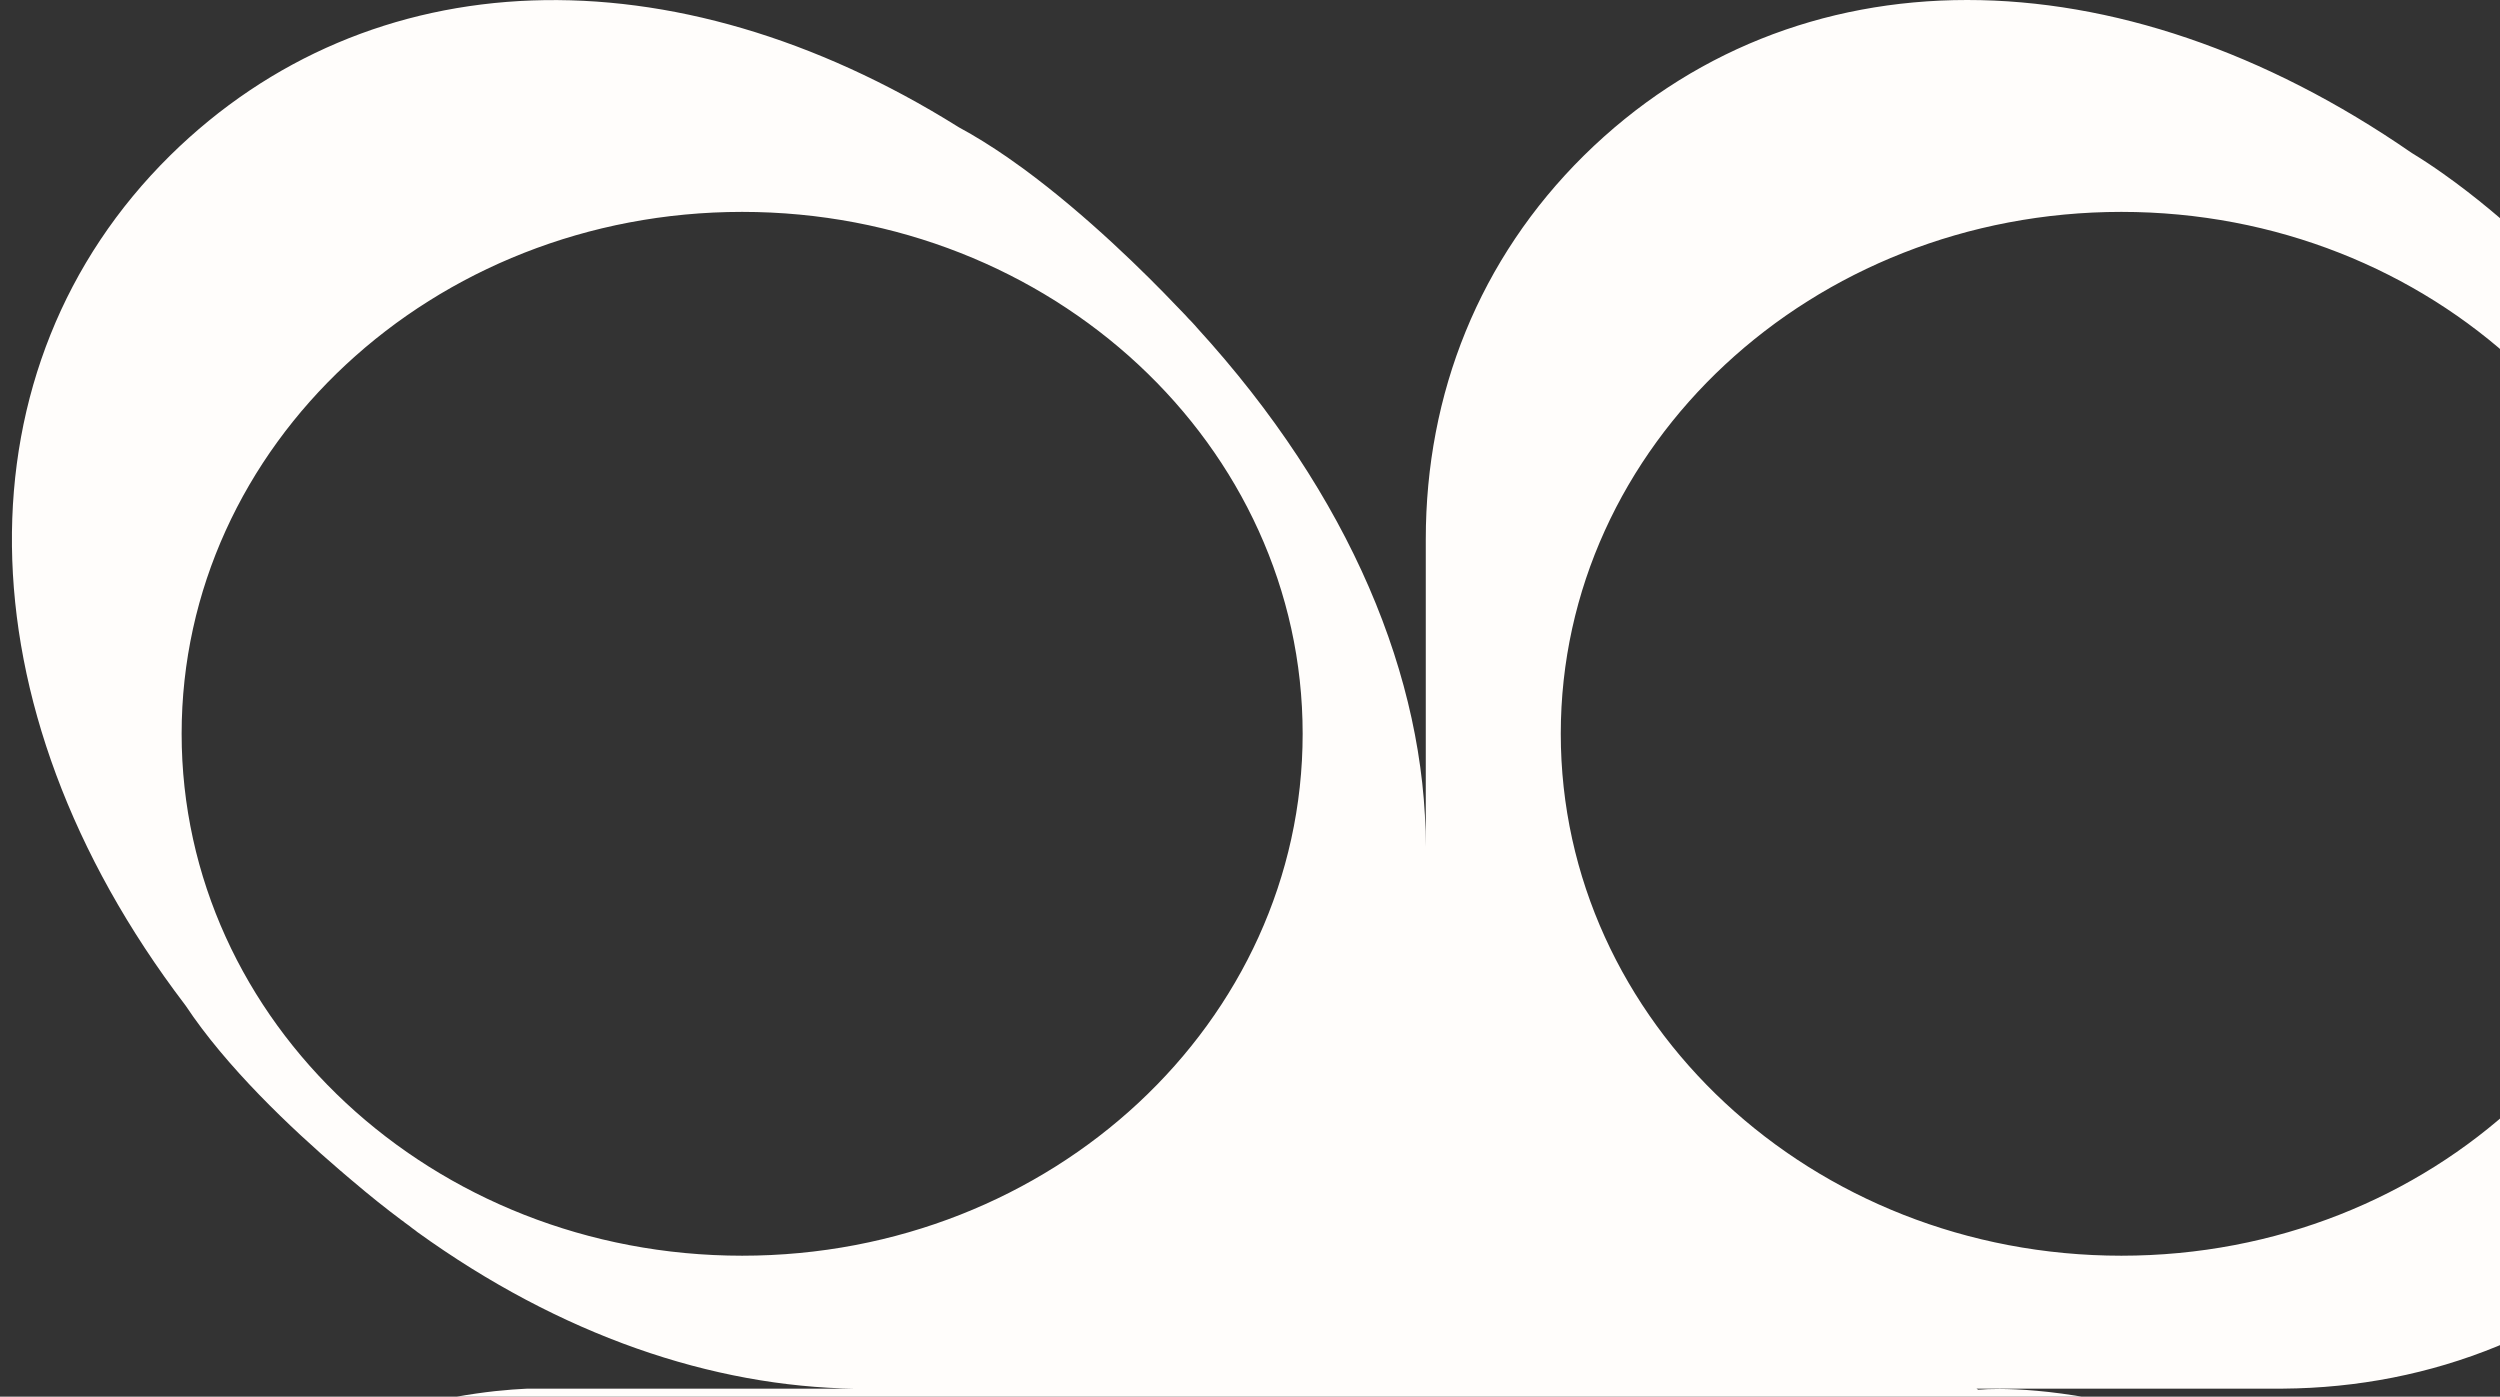 <svg width="179" height="100" viewBox="0 0 179 100" fill="none" xmlns="http://www.w3.org/2000/svg">
<rect x="0" y="0" width="179" height="100" fill="#333333" stroke="none"/>
<path id="Vector" d="M0.465 138.354C0.465 146.812 3.269 154.766 6.99 161.609C6.997 161.616 6.997 161.616 7.006 161.625C7.022 161.647 7.029 161.669 7.045 161.698C8.581 164.64 10.401 167.566 12.522 170.444C14.64 173.329 17.048 176.16 19.747 178.918C19.747 178.918 20.546 179.744 21.948 181.049C21.881 180.998 21.823 180.948 21.756 180.887C24.995 183.997 28.349 186.698 31.75 188.987C31.779 189.01 31.801 189.032 31.83 189.048C36.65 192.398 42.409 195.596 48.12 196.863C48.12 196.863 48.136 196.863 48.158 196.869C48.158 196.869 48.158 196.869 48.164 196.869C49.337 197.271 75.646 205.922 93.034 185.745C93.034 185.745 95.771 182.138 98.48 176.35C98.496 176.305 98.518 176.261 98.54 176.217C98.54 176.217 98.547 176.217 98.547 176.201C98.716 175.938 100.91 172.366 101.757 165.238C101.757 165.232 101.757 165.216 101.763 165.21C101.763 165.21 101.763 165.21 101.763 165.203C101.977 163.535 102.089 161.844 102.089 160.124V138.104C102.089 147.822 105.411 158.243 112.179 168.218C112.179 168.218 112.195 168.24 112.217 168.275C112.217 168.281 112.224 168.291 112.233 168.297C112.24 168.313 112.256 168.332 112.262 168.348C112.278 168.37 112.291 168.386 112.307 168.408C112.358 168.487 112.431 168.592 112.514 168.709C112.537 168.737 112.553 168.759 112.565 168.782C112.617 168.854 112.677 168.937 112.728 169.016C112.757 169.06 112.779 169.095 112.808 169.133C112.965 169.361 113.147 169.614 113.354 169.903C113.45 170.042 113.552 170.181 113.664 170.333C114.661 171.708 116.124 173.649 117.893 175.786C118.187 176.138 118.484 176.489 118.787 176.847C119.586 177.775 120.426 178.734 121.311 179.687C122.419 180.872 123.591 182.065 124.802 183.193C125.776 184.098 126.772 184.969 127.791 185.783C129.823 187.391 131.918 188.763 133.991 189.662C143.608 195.891 153.631 198.927 163.095 198.927C173.961 198.927 184.073 194.925 191.95 187.154C206.971 172.334 207.265 149.659 191.899 128.971C191.899 128.971 191.899 128.971 191.899 128.965C189.529 125.773 186.785 122.629 183.661 119.56C183.802 119.706 183.942 119.861 184.083 120.013C178.391 114.202 172.827 110.032 167.697 107.024C167.432 106.878 167.18 106.723 166.921 106.584C165.976 106.042 165.046 105.551 164.139 105.092C163.239 104.639 162.354 104.221 161.488 103.841C160.964 103.601 160.441 103.379 159.93 103.167C152.04 99.934 145.933 99.465 143.18 99.449C142.509 99.449 142.037 99.472 141.784 99.494C141.717 99.494 141.673 99.5 141.637 99.5L141.513 99.427H163.437C174.169 99.354 184.163 95.342 191.95 87.66C208.492 71.333 207.185 45.481 186.737 23.249C186.737 23.249 186.721 23.227 186.699 23.198C186.683 23.183 186.676 23.176 186.654 23.154C186.654 23.148 186.638 23.138 186.632 23.132C186.632 23.125 186.625 23.116 186.616 23.11C186.159 22.584 184.364 20.576 181.847 18.186C181.684 18.04 181.531 17.885 181.368 17.733C179.509 15.998 177.292 14.104 174.961 12.457C174.223 11.932 173.469 11.431 172.715 10.972C172.699 10.966 172.693 10.966 172.687 10.956C162.124 3.645 151.105 0 140.852 0C130.503 0 120.937 3.718 113.415 11.13C105.922 18.537 102.086 28.173 102.086 38.61V60.637C102.086 48.585 96.698 35.507 85.707 23.471C85.707 23.464 85.691 23.455 85.669 23.426C85.646 23.398 85.602 23.344 85.544 23.281C85.528 23.265 85.515 23.252 85.499 23.236C85.483 23.214 85.471 23.201 85.455 23.186C85.432 23.17 85.41 23.141 85.394 23.119C85.365 23.091 85.336 23.059 85.305 23.024C85.244 22.958 85.17 22.885 85.097 22.812C85.023 22.723 84.934 22.635 84.844 22.533C84.822 22.517 84.8 22.489 84.777 22.467C84.755 22.445 84.733 22.416 84.704 22.388C84.643 22.328 84.579 22.255 84.512 22.191C84.474 22.147 84.439 22.109 84.394 22.068C84.343 22.011 84.292 21.957 84.231 21.9C82.091 19.652 77.862 15.447 73.279 12.081C72.896 11.802 72.512 11.533 72.126 11.26C70.966 10.462 69.801 9.731 68.641 9.107C68.635 9.101 68.625 9.101 68.619 9.091C68.612 9.085 68.597 9.075 68.581 9.069C48.158 -3.692 26.487 -2.954 12.181 11.134C-3.049 26.172 -3.144 50.415 13.244 71.938C13.244 71.945 13.244 71.945 13.244 71.945C13.26 71.96 13.267 71.973 13.283 71.989C16.183 76.371 20.776 80.735 24.391 83.835C24.398 83.835 24.398 83.835 24.398 83.841C24.404 83.841 24.404 83.841 24.404 83.841C24.462 83.892 24.522 83.943 24.58 83.996C24.765 84.152 24.95 84.304 25.126 84.459C25.142 84.475 25.164 84.487 25.177 84.503C25.215 84.532 25.244 84.554 25.273 84.582C26.439 85.577 27.605 86.508 28.786 87.391C28.802 87.397 28.809 87.407 28.825 87.413C28.882 87.464 28.949 87.515 29.01 87.559C29.122 87.641 29.217 87.714 29.304 87.771C29.342 87.809 29.371 87.831 29.406 87.853C29.444 87.882 29.479 87.914 29.508 87.933C29.575 87.977 29.62 88.021 29.671 88.05C29.7 88.078 29.732 88.1 29.76 88.116C29.799 88.145 29.828 88.167 29.84 88.183C29.847 88.183 29.847 88.183 29.847 88.183C29.853 88.199 29.869 88.199 29.869 88.205C40.138 95.612 51.001 99.291 61.225 99.43H37.717C37.554 99.437 37.385 99.453 37.209 99.459C37.033 99.465 36.848 99.481 36.656 99.494C36.279 99.522 35.874 99.56 35.446 99.605C34.59 99.7 33.644 99.833 32.635 100.013C30.613 100.38 28.301 100.95 25.867 101.85C25.254 102.078 24.634 102.318 24.014 102.588C22.759 103.123 21.491 103.743 20.213 104.468C17.016 106.277 13.79 108.728 10.833 112.043C10.743 112.138 10.657 112.233 10.574 112.328C10.529 112.372 10.485 112.423 10.449 112.467C7.977 115.235 5.984 118.272 4.464 121.505C4.464 121.527 4.457 121.533 4.448 121.555C1.624 127.252 0.465 132.907 0.465 138.354ZM111.751 149.323C111.751 128.686 129.724 111.951 151.89 111.951C174.057 111.951 192.023 128.686 192.023 149.323C192.023 169.96 174.057 186.689 151.89 186.689C129.724 186.689 111.751 169.96 111.751 149.323ZM111.751 52.537C111.751 31.9 129.724 15.171 151.89 15.171C174.057 15.171 192.023 31.9 192.023 52.537C192.023 73.173 174.057 89.909 151.89 89.909C129.724 89.909 111.751 73.173 111.751 52.537ZM93.27 52.537C93.27 73.173 75.304 89.909 53.138 89.909C30.971 89.909 13.005 73.173 13.005 52.537C13.005 31.9 30.971 15.171 53.138 15.171C75.304 15.171 93.27 31.9 93.27 52.537ZM13.005 149.323C13.005 128.686 30.971 111.951 53.138 111.951C75.304 111.951 93.27 128.686 93.27 149.323C93.27 169.96 75.304 186.689 53.138 186.689C30.971 186.689 13.005 169.96 13.005 149.323Z" fill="#FFFDFB"/>
</svg>
